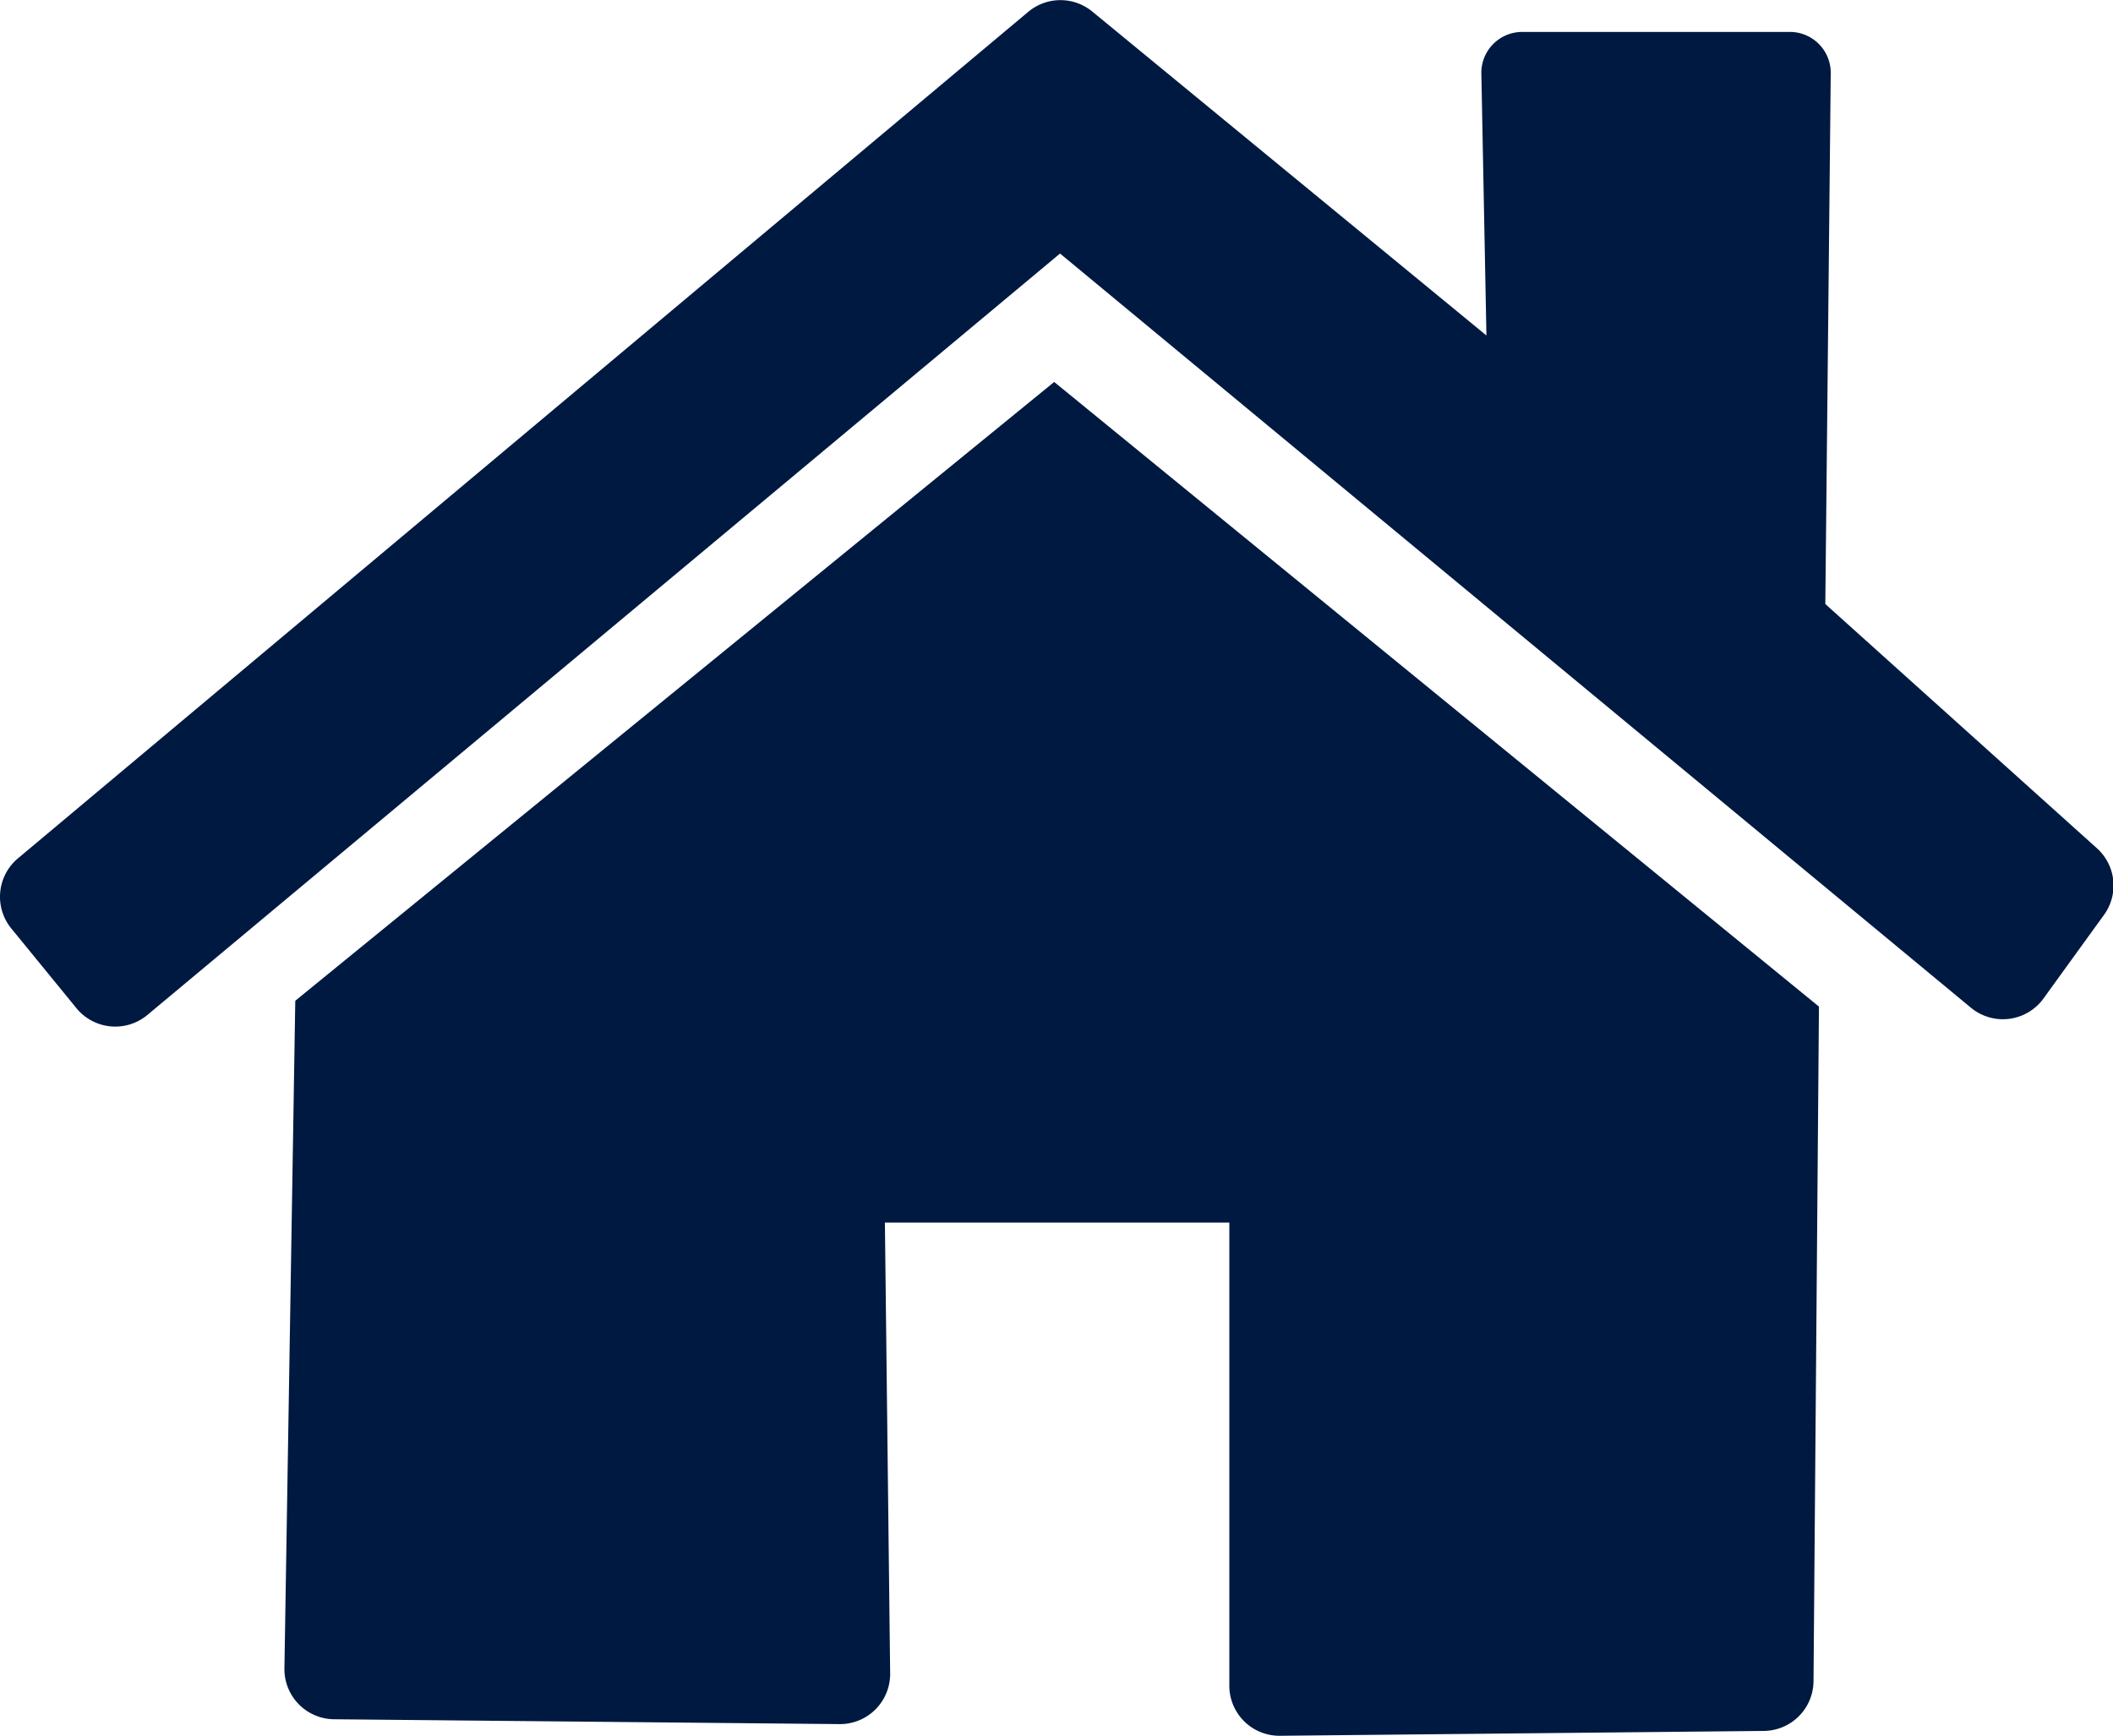 <svg id="Layer_2" data-name="Layer 2" xmlns="http://www.w3.org/2000/svg" viewBox="0 0 361.95 297.34"><defs><style>.cls-1{fill:#001941;}</style></defs><title>home</title><path class="cls-1" d="M9.26,154,182.31,9a8.59,8.59,0,0,1,11-.05l67.5,55.48-.87-44.92a7,7,0,0,1,7-7.08h45.9a7,7,0,0,1,6.95,7l-.93,91,46.53,41.84a8.58,8.58,0,0,1,1.21,11.41q-5.19,7.16-10.37,14.33a8.59,8.59,0,0,1-12.43,1.57L187.77,50.39,31.44,180.82a8.59,8.59,0,0,1-12.16-1.16L8.12,166A8.58,8.58,0,0,1,9.26,154Z" transform="translate(-6.19 -6.96)"/><path class="cls-1" d="M56.77,178.39,54.91,292.75a8.59,8.59,0,0,0,8.5,8.72l86.59.83a8.59,8.59,0,0,0,8.67-8.68l-.9-77.23h59v79.33a8.58,8.58,0,0,0,8.67,8.58l82.9-.83a8.59,8.59,0,0,0,8.5-8.51l.93-115.57-131-107Z" transform="translate(-6.19 -6.96)"/></svg>